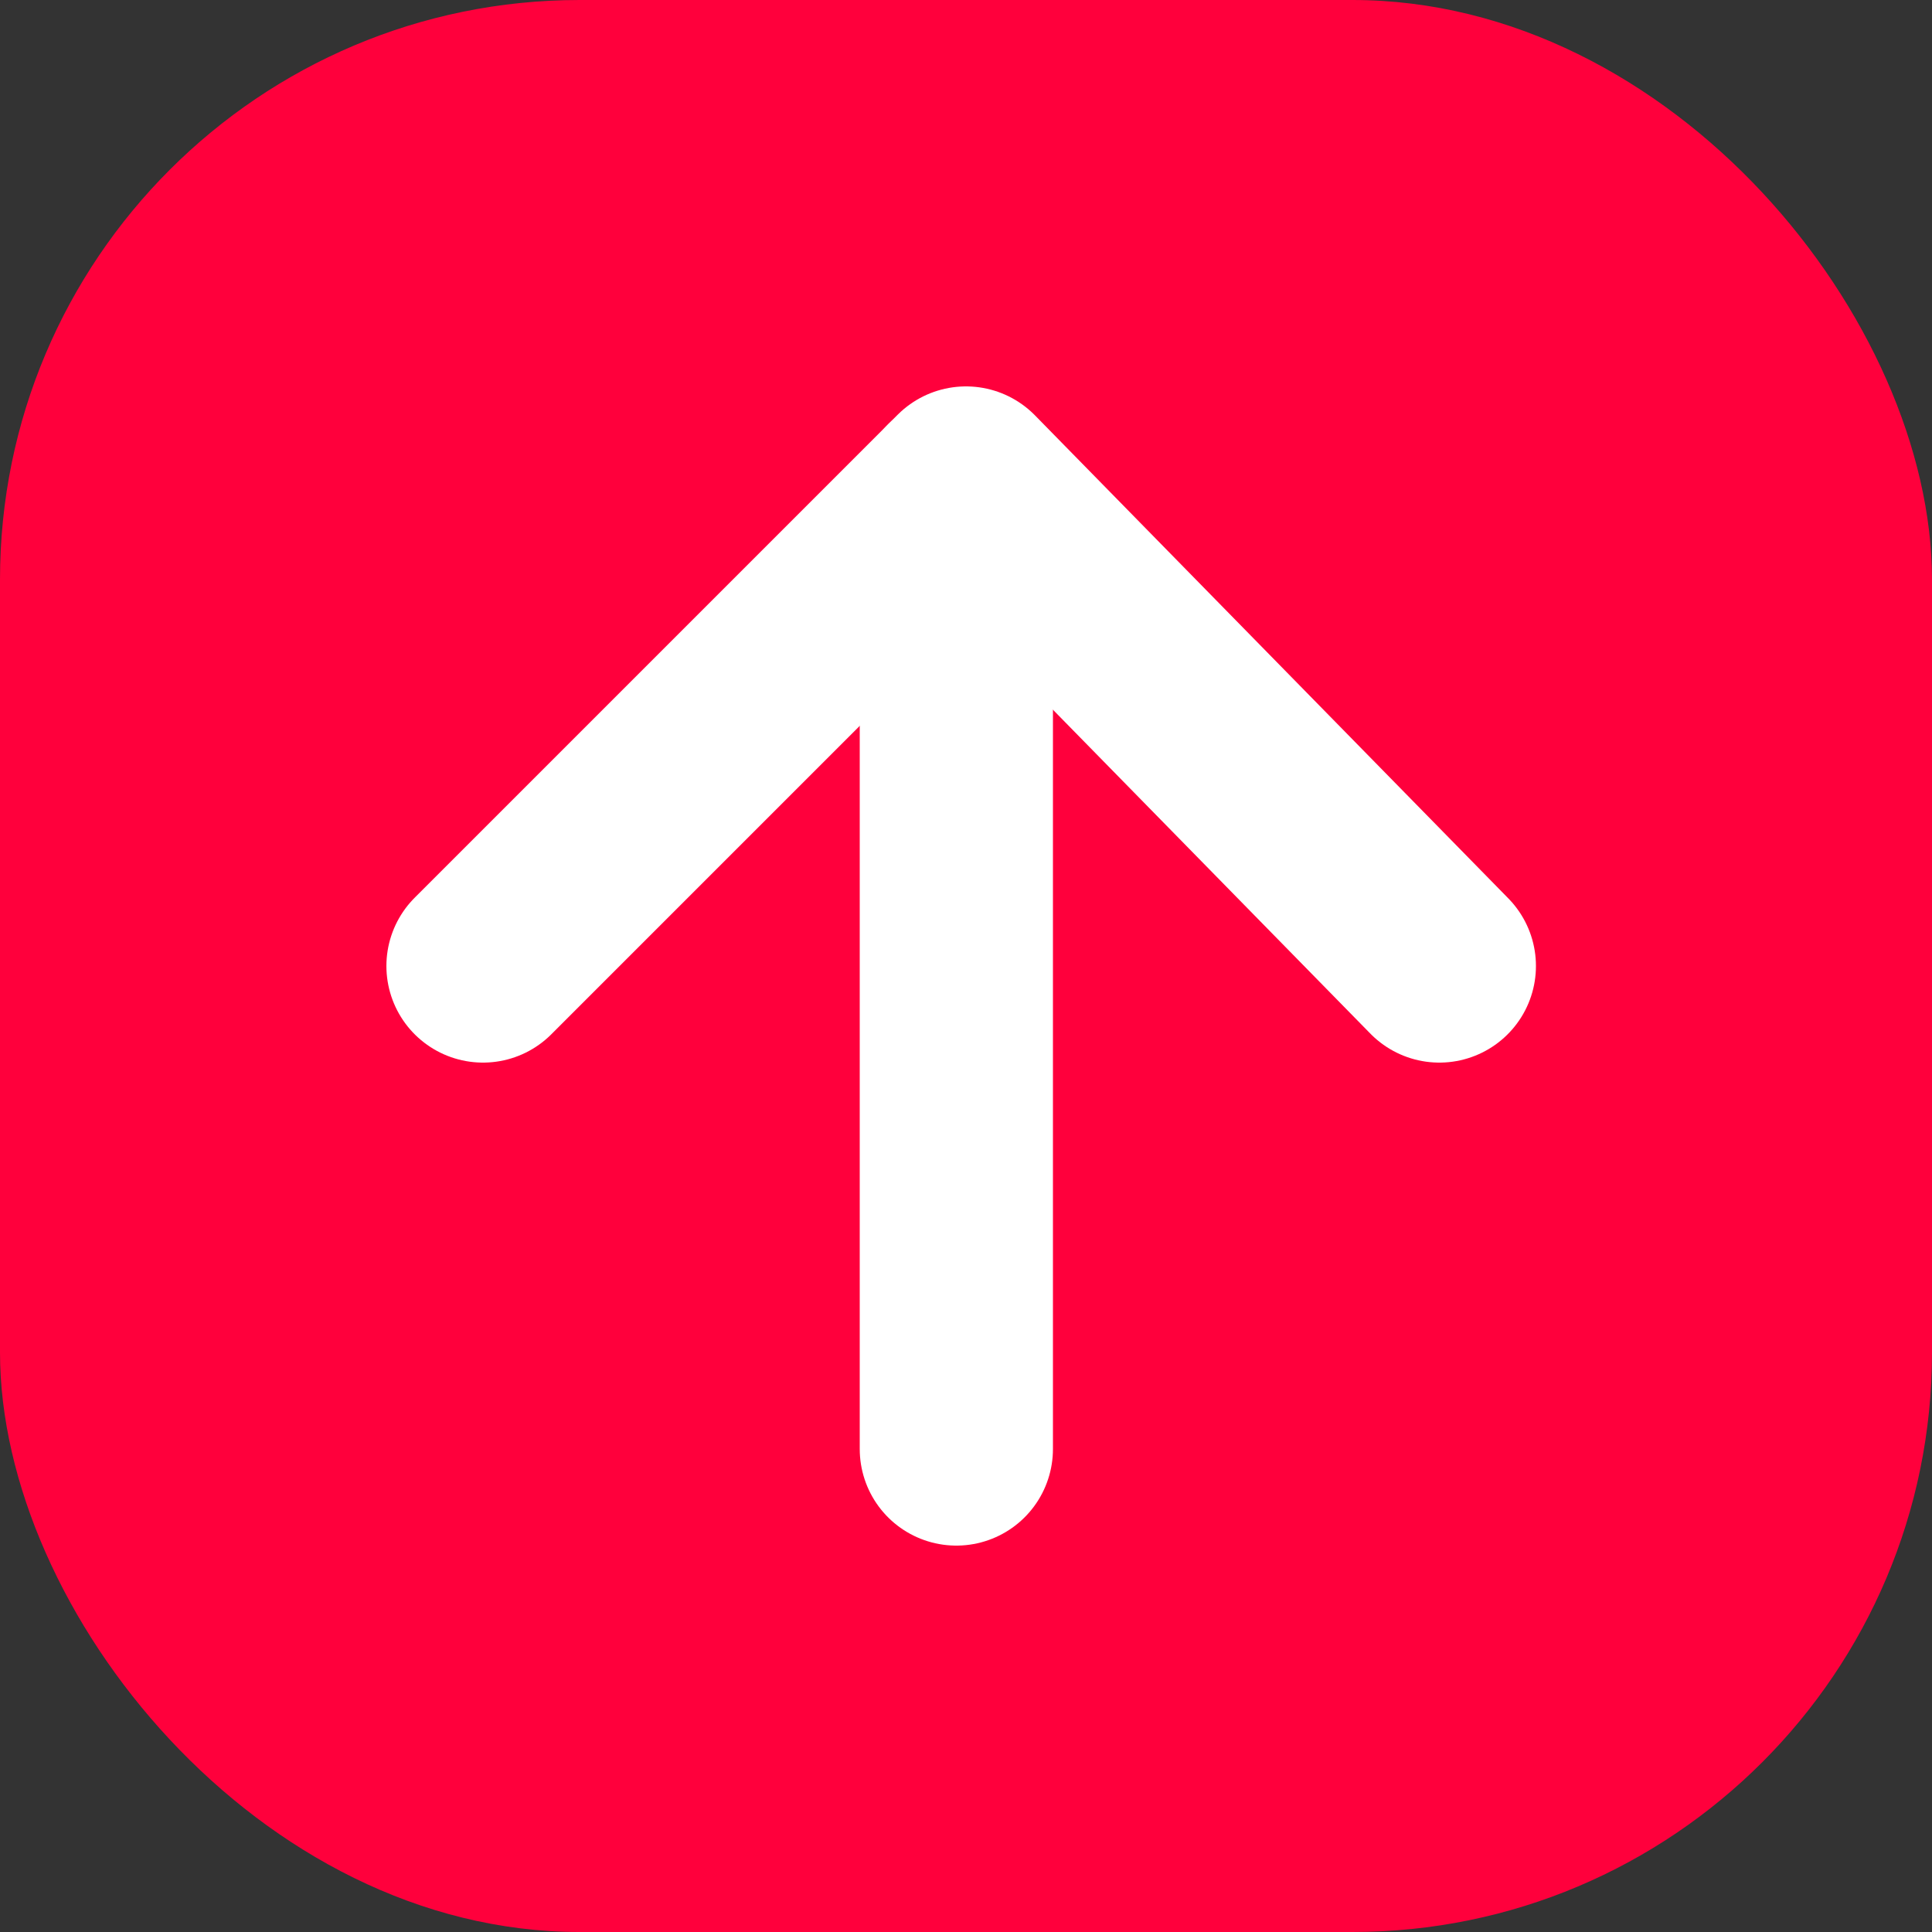 <?xml version="1.0" encoding="UTF-8"?>
<svg id="Layer_1" data-name="Layer 1" xmlns="http://www.w3.org/2000/svg" version="1.1" viewBox="0 0 20 20">
  <rect x="0" y="0" width="20" height="20" fill="#333333" stroke="none"/>
  <defs>
    <style>
      .cls-1 {
        fill: none;
        stroke: #fff;
        stroke-linecap: round;
        stroke-linejoin: round;
        stroke-width: 2px;
      }

      .cls-2 {
        fill: #ff003c;
        stroke-width: 0px;
      }
    </style>
  </defs>
  <g id="arrow-u">
    <g id="Group_231" data-name="Group 231">
      <rect id="Rectangle_1" data-name="Rectangle 1" class="cls-2" x="0" y="0" width="20" height="20" rx="6" ry="6"/>
      <g id="Icon_feather-arrow-down" data-name="Icon feather-arrow-down">
        <path id="Path_1521" data-name="Path 1521" class="cls-1" d="M9.9,15V5.1"/>
        <path id="Path_1522" data-name="Path 1522" class="cls-1" d="M5,10l5-5,4.9,5"/>
      </g>
    </g>
  </g>
</svg>